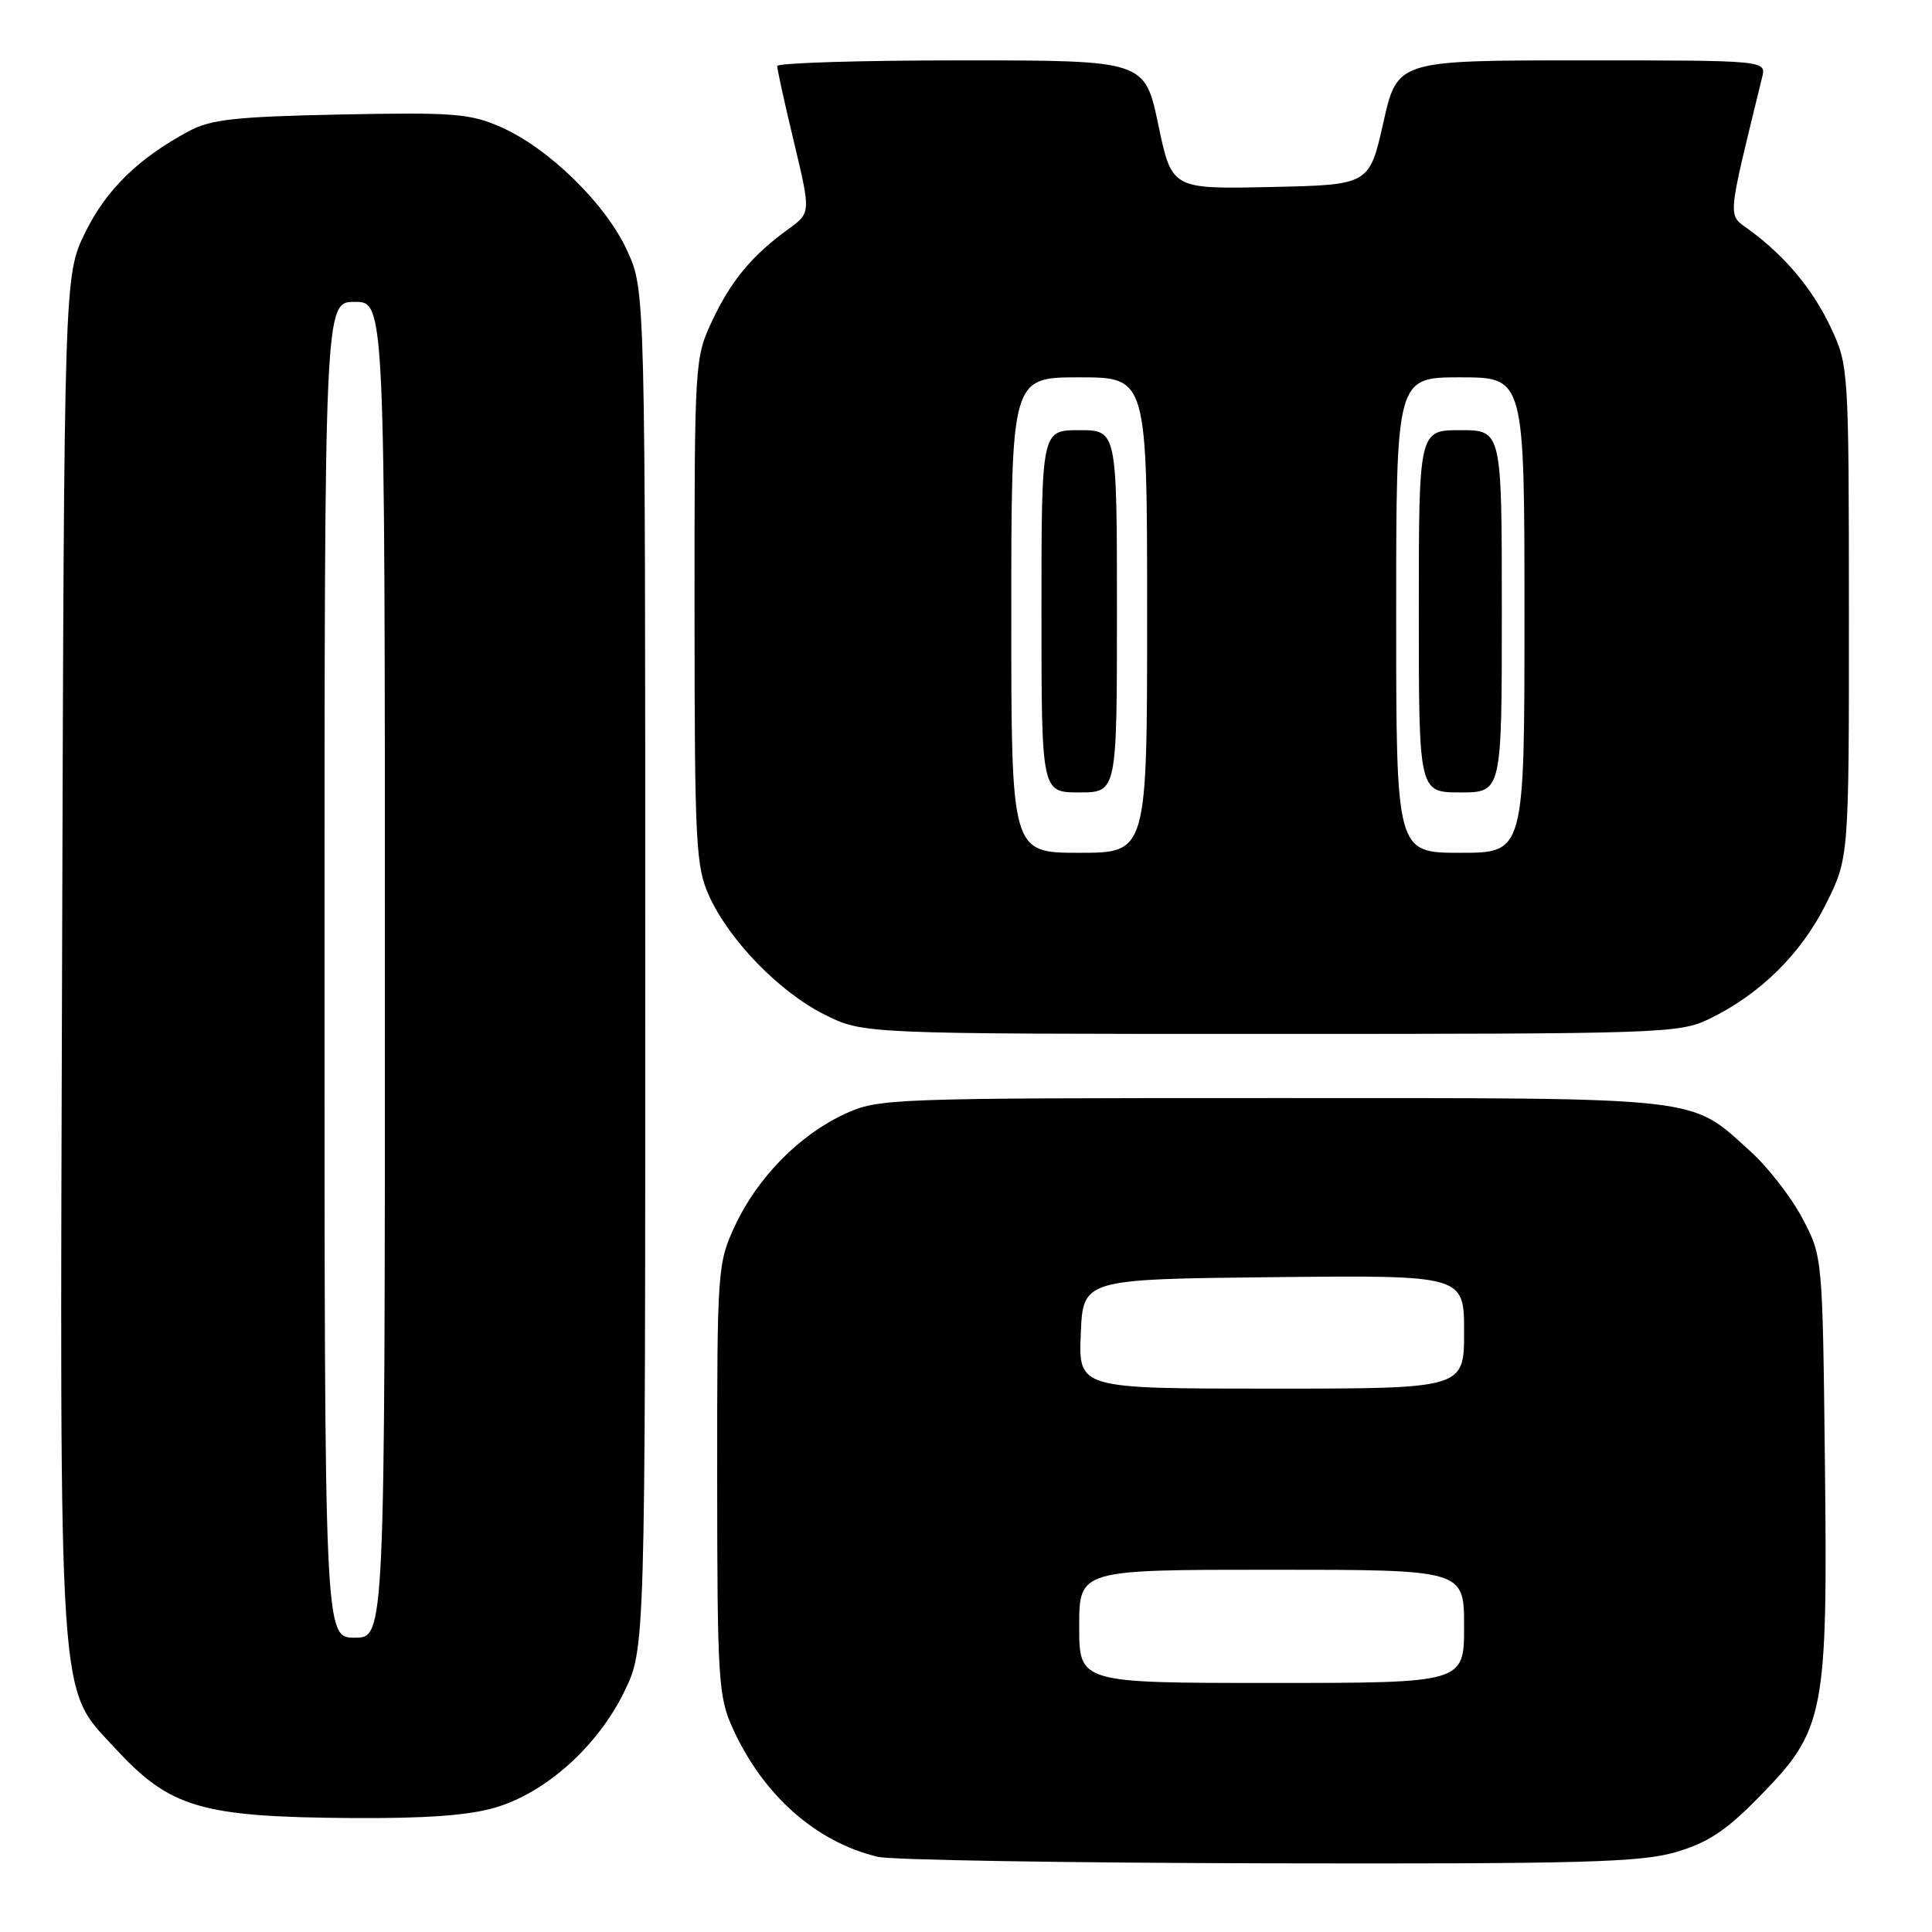 <?xml version="1.0" encoding="UTF-8" standalone="no"?>
<!DOCTYPE svg PUBLIC "-//W3C//DTD SVG 1.1//EN" "http://www.w3.org/Graphics/SVG/1.1/DTD/svg11.dtd" >
<svg xmlns="http://www.w3.org/2000/svg" xmlns:xlink="http://www.w3.org/1999/xlink" version="1.1" viewBox="0 0 256 256">
 <g >
 <path fill="currentColor"
d=" M 222.07 245.41 C 226.33 244.16 228.73 242.57 233.19 238.00 C 241.79 229.22 242.19 227.19 241.81 193.79 C 241.50 166.50 241.50 166.50 238.83 161.44 C 237.36 158.65 234.27 154.67 231.97 152.59 C 223.79 145.20 226.49 145.50 168.50 145.50 C 117.61 145.50 116.40 145.55 111.91 147.62 C 105.90 150.40 100.35 156.06 97.40 162.40 C 95.07 167.40 95.02 168.08 95.03 196.00 C 95.04 222.48 95.19 224.82 97.07 228.97 C 101.11 237.88 108.11 244.08 116.33 246.04 C 118.07 246.46 141.36 246.84 168.07 246.90 C 209.75 246.99 217.41 246.77 222.07 245.41 Z  M 65.67 239.50 C 72.35 237.52 79.17 231.40 82.69 224.21 C 85.50 218.50 85.50 218.50 85.50 128.50 C 85.50 38.50 85.50 38.50 83.14 33.29 C 80.34 27.10 72.78 19.67 66.39 16.85 C 62.30 15.04 60.14 14.87 45.17 15.17 C 31.19 15.46 27.94 15.81 25.00 17.39 C 18.30 21.00 14.10 25.11 11.30 30.79 C 8.50 36.50 8.50 36.50 8.23 126.42 C 7.92 227.83 7.63 223.39 15.25 231.65 C 22.53 239.55 26.61 240.76 46.57 240.90 C 56.40 240.97 62.15 240.55 65.67 239.50 Z  M 226.51 135.00 C 233.21 131.75 238.64 126.41 241.93 119.82 C 245.00 113.68 245.00 113.68 244.99 81.09 C 244.98 49.03 244.94 48.42 242.64 43.50 C 240.24 38.37 236.57 33.96 231.80 30.47 C 228.87 28.33 228.77 29.58 233.49 10.25 C 234.04 8.00 234.04 8.00 209.59 8.00 C 185.15 8.00 185.15 8.00 183.30 16.25 C 181.44 24.50 181.44 24.50 168.35 24.78 C 155.27 25.06 155.27 25.06 153.48 16.53 C 151.69 8.00 151.69 8.00 127.34 8.00 C 113.95 8.00 102.99 8.34 102.98 8.75 C 102.98 9.16 103.97 13.71 105.21 18.85 C 107.44 28.20 107.44 28.20 104.47 30.35 C 99.68 33.81 96.88 37.17 94.37 42.50 C 92.05 47.44 92.02 47.89 92.03 81.00 C 92.04 111.78 92.20 114.84 93.95 118.69 C 96.64 124.63 103.30 131.47 109.28 134.45 C 114.39 137.00 114.39 137.00 168.38 137.00 C 220.37 137.00 222.52 136.93 226.51 135.00 Z  M 143.00 215.50 C 143.00 208.00 143.00 208.00 168.50 208.00 C 194.00 208.00 194.00 208.00 194.00 215.50 C 194.00 223.00 194.00 223.00 168.50 223.00 C 143.00 223.00 143.00 223.00 143.00 215.50 Z  M 143.21 176.75 C 143.50 169.50 143.50 169.50 168.75 169.23 C 194.00 168.97 194.00 168.97 194.00 176.48 C 194.00 184.00 194.00 184.00 168.46 184.00 C 142.91 184.00 142.91 184.00 143.21 176.75 Z  M 43.00 128.50 C 43.00 40.00 43.00 40.00 47.00 40.00 C 51.00 40.00 51.00 40.00 51.00 128.50 C 51.00 217.00 51.00 217.00 47.00 217.00 C 43.00 217.00 43.00 217.00 43.00 128.50 Z  M 134.00 81.50 C 134.00 50.00 134.00 50.00 143.00 50.00 C 152.00 50.00 152.00 50.00 152.00 81.50 C 152.00 113.00 152.00 113.00 143.00 113.00 C 134.00 113.00 134.00 113.00 134.00 81.50 Z  M 148.00 81.00 C 148.00 57.00 148.00 57.00 143.00 57.00 C 138.00 57.00 138.00 57.00 138.00 81.00 C 138.00 105.00 138.00 105.00 143.00 105.00 C 148.00 105.00 148.00 105.00 148.00 81.00 Z  M 185.00 81.50 C 185.00 50.00 185.00 50.00 193.50 50.00 C 202.00 50.00 202.00 50.00 202.00 81.50 C 202.00 113.00 202.00 113.00 193.50 113.00 C 185.00 113.00 185.00 113.00 185.00 81.50 Z  M 199.00 81.00 C 199.00 57.00 199.00 57.00 193.50 57.00 C 188.00 57.00 188.00 57.00 188.00 81.00 C 188.00 105.00 188.00 105.00 193.50 105.00 C 199.00 105.00 199.00 105.00 199.00 81.00 Z "/>
</g>
</svg>